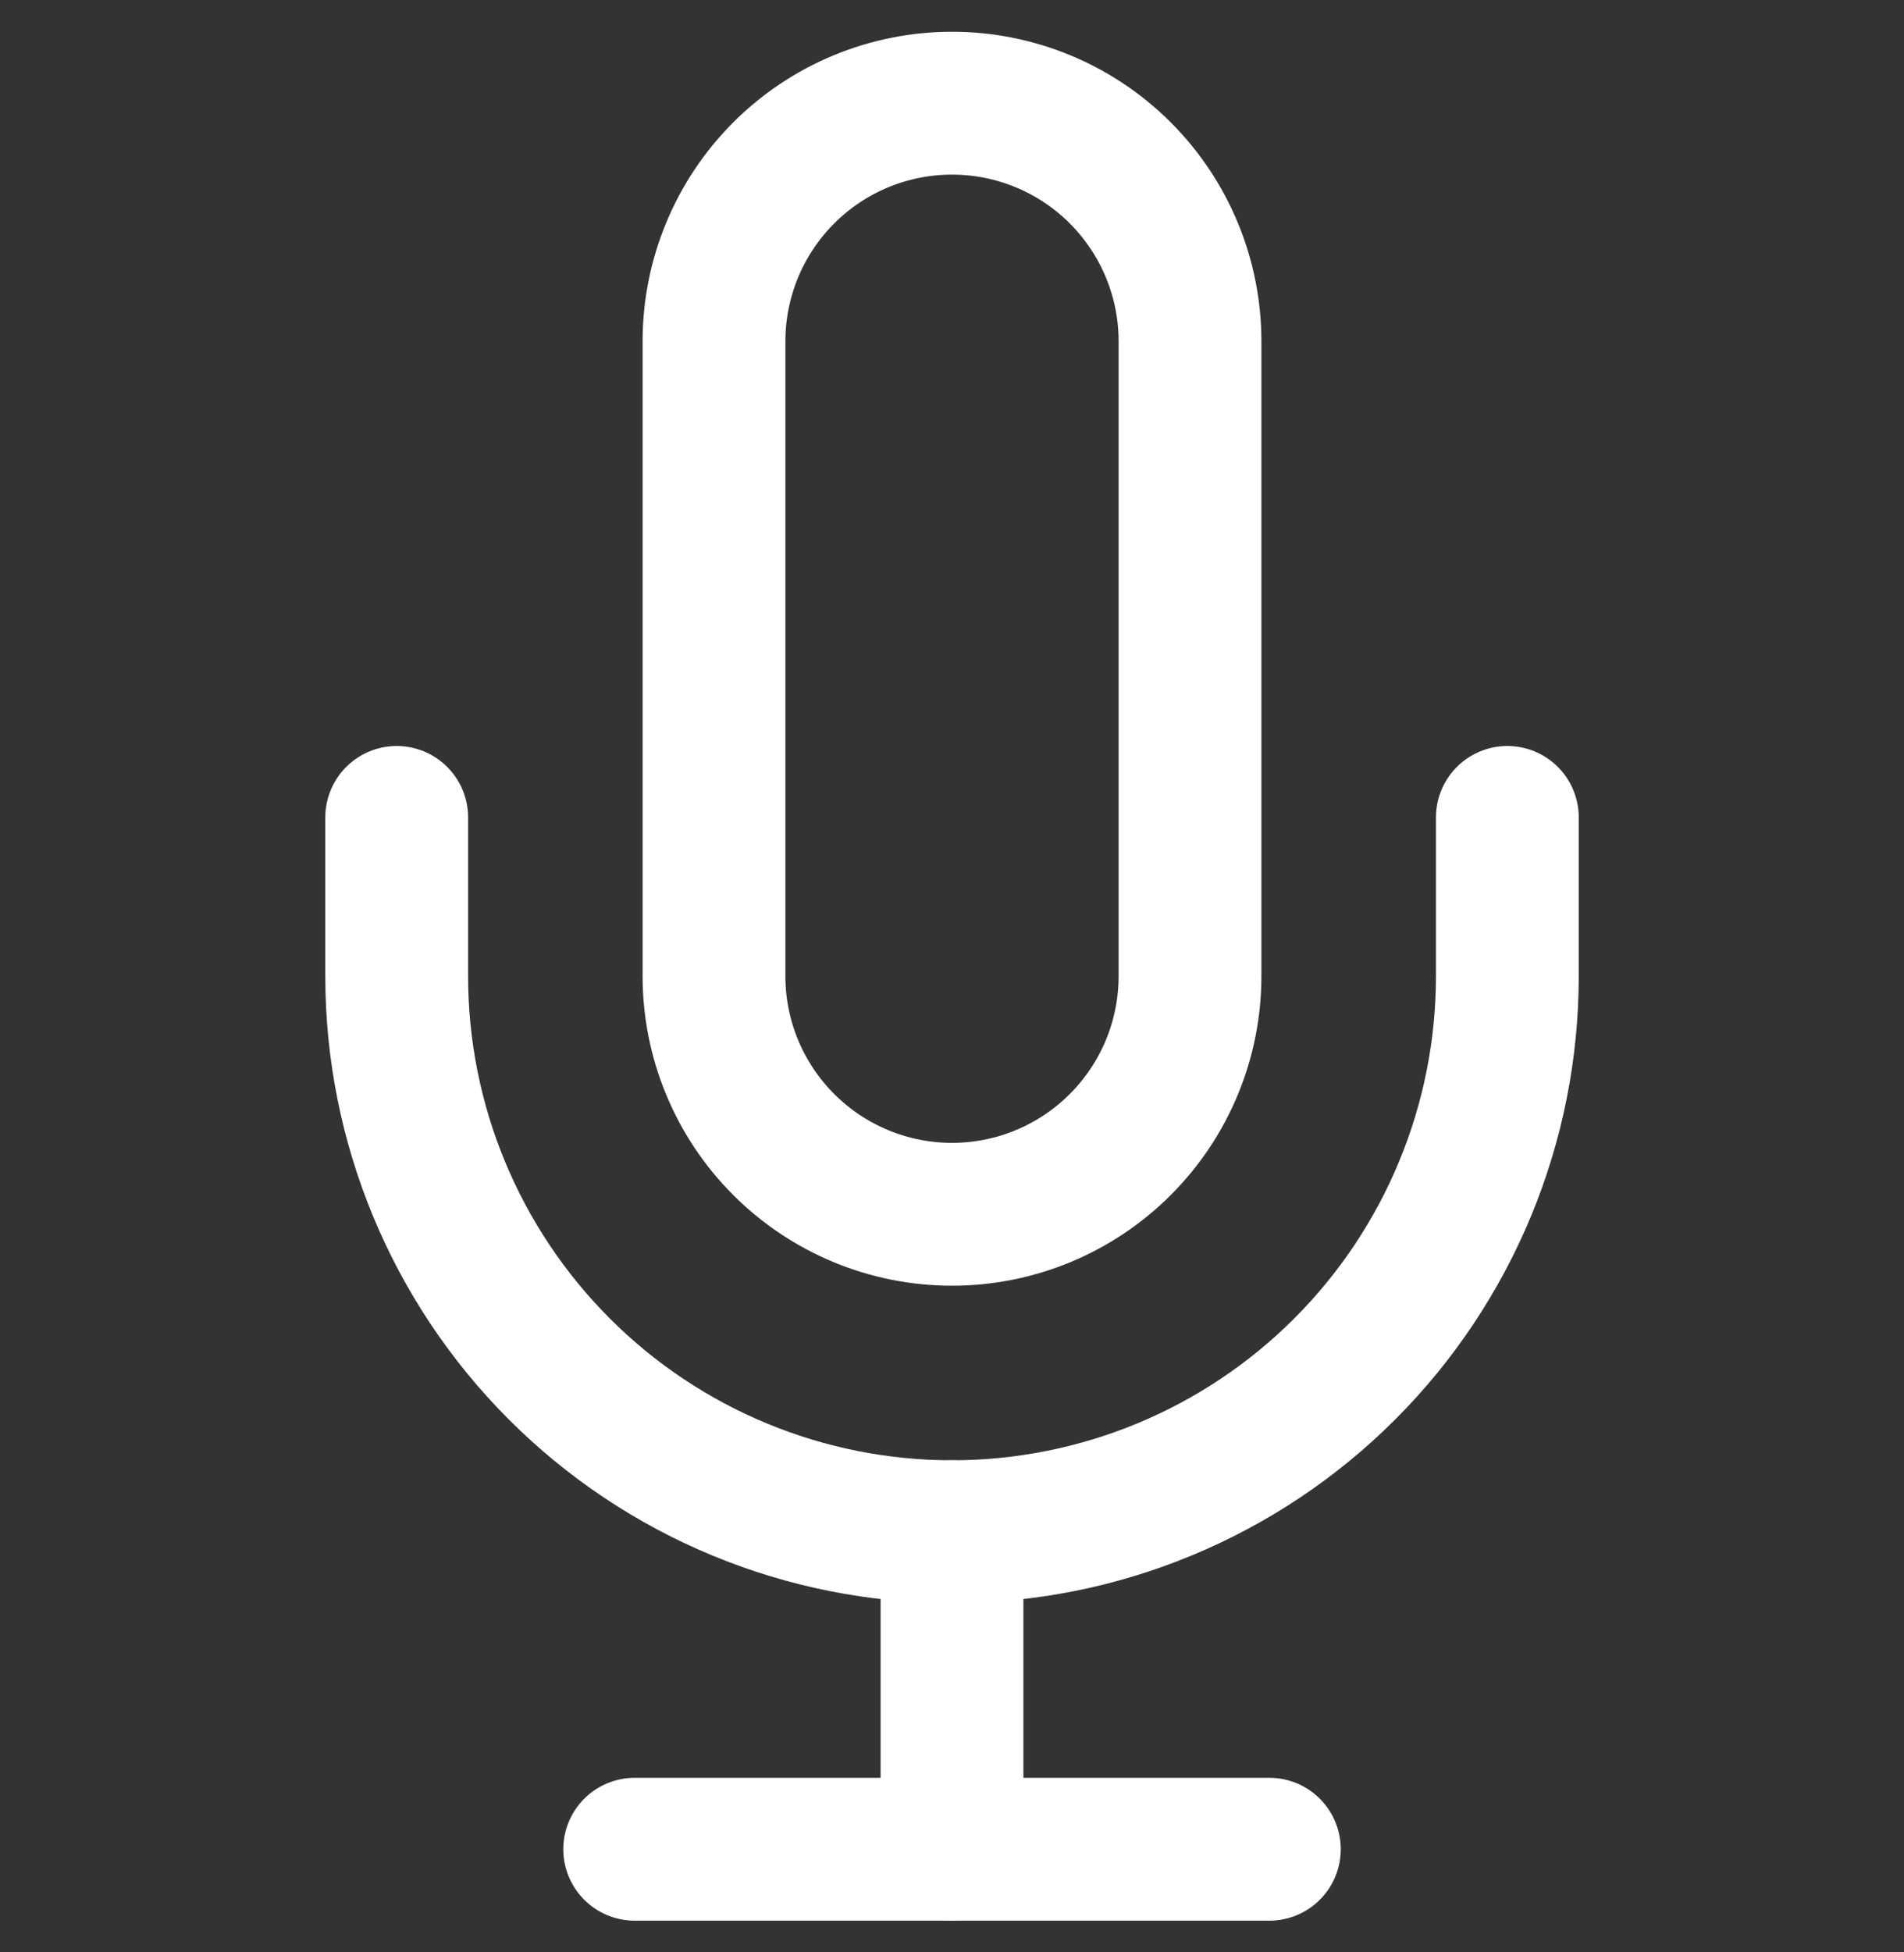 <svg width="40" height="41" viewBox="0 0 40 41" fill="none" xmlns="http://www.w3.org/2000/svg">
<rect x="0" y="0" width="40" height="41" fill="#333333" stroke="none"/>
<g clip-path="url(#clip0_1314_5266)">
<path d="M20 2.167C18.674 2.167 17.402 2.693 16.465 3.631C15.527 4.569 15 5.84 15 7.167V20.5C15 21.826 15.527 23.098 16.465 24.035C17.402 24.973 18.674 25.5 20 25.5C21.326 25.5 22.598 24.973 23.535 24.035C24.473 23.098 25 21.826 25 20.5V7.167C25 5.84 24.473 4.569 23.535 3.631C22.598 2.693 21.326 2.167 20 2.167Z" stroke="white" stroke-width="3" stroke-linecap="round" stroke-linejoin="round"/>
<path d="M31.667 17.166V20.5C31.667 23.594 30.438 26.561 28.25 28.749C26.062 30.937 23.094 32.166 20 32.166C16.906 32.166 13.938 30.937 11.751 28.749C9.563 26.561 8.334 23.594 8.334 20.5V17.166" stroke="white" stroke-width="3" stroke-linecap="round" stroke-linejoin="round"/>
<path d="M20 32.166V38.833" stroke="white" stroke-width="3" stroke-linecap="round" stroke-linejoin="round"/>
<path d="M13.334 38.834H26.667" stroke="white" stroke-width="3" stroke-linecap="round" stroke-linejoin="round"/>
</g>
<defs>
<clipPath id="clip0_1314_5266">
<rect width="40" height="40" fill="white" transform="translate(0 0.5)"/>
</clipPath>
</defs>
</svg>
